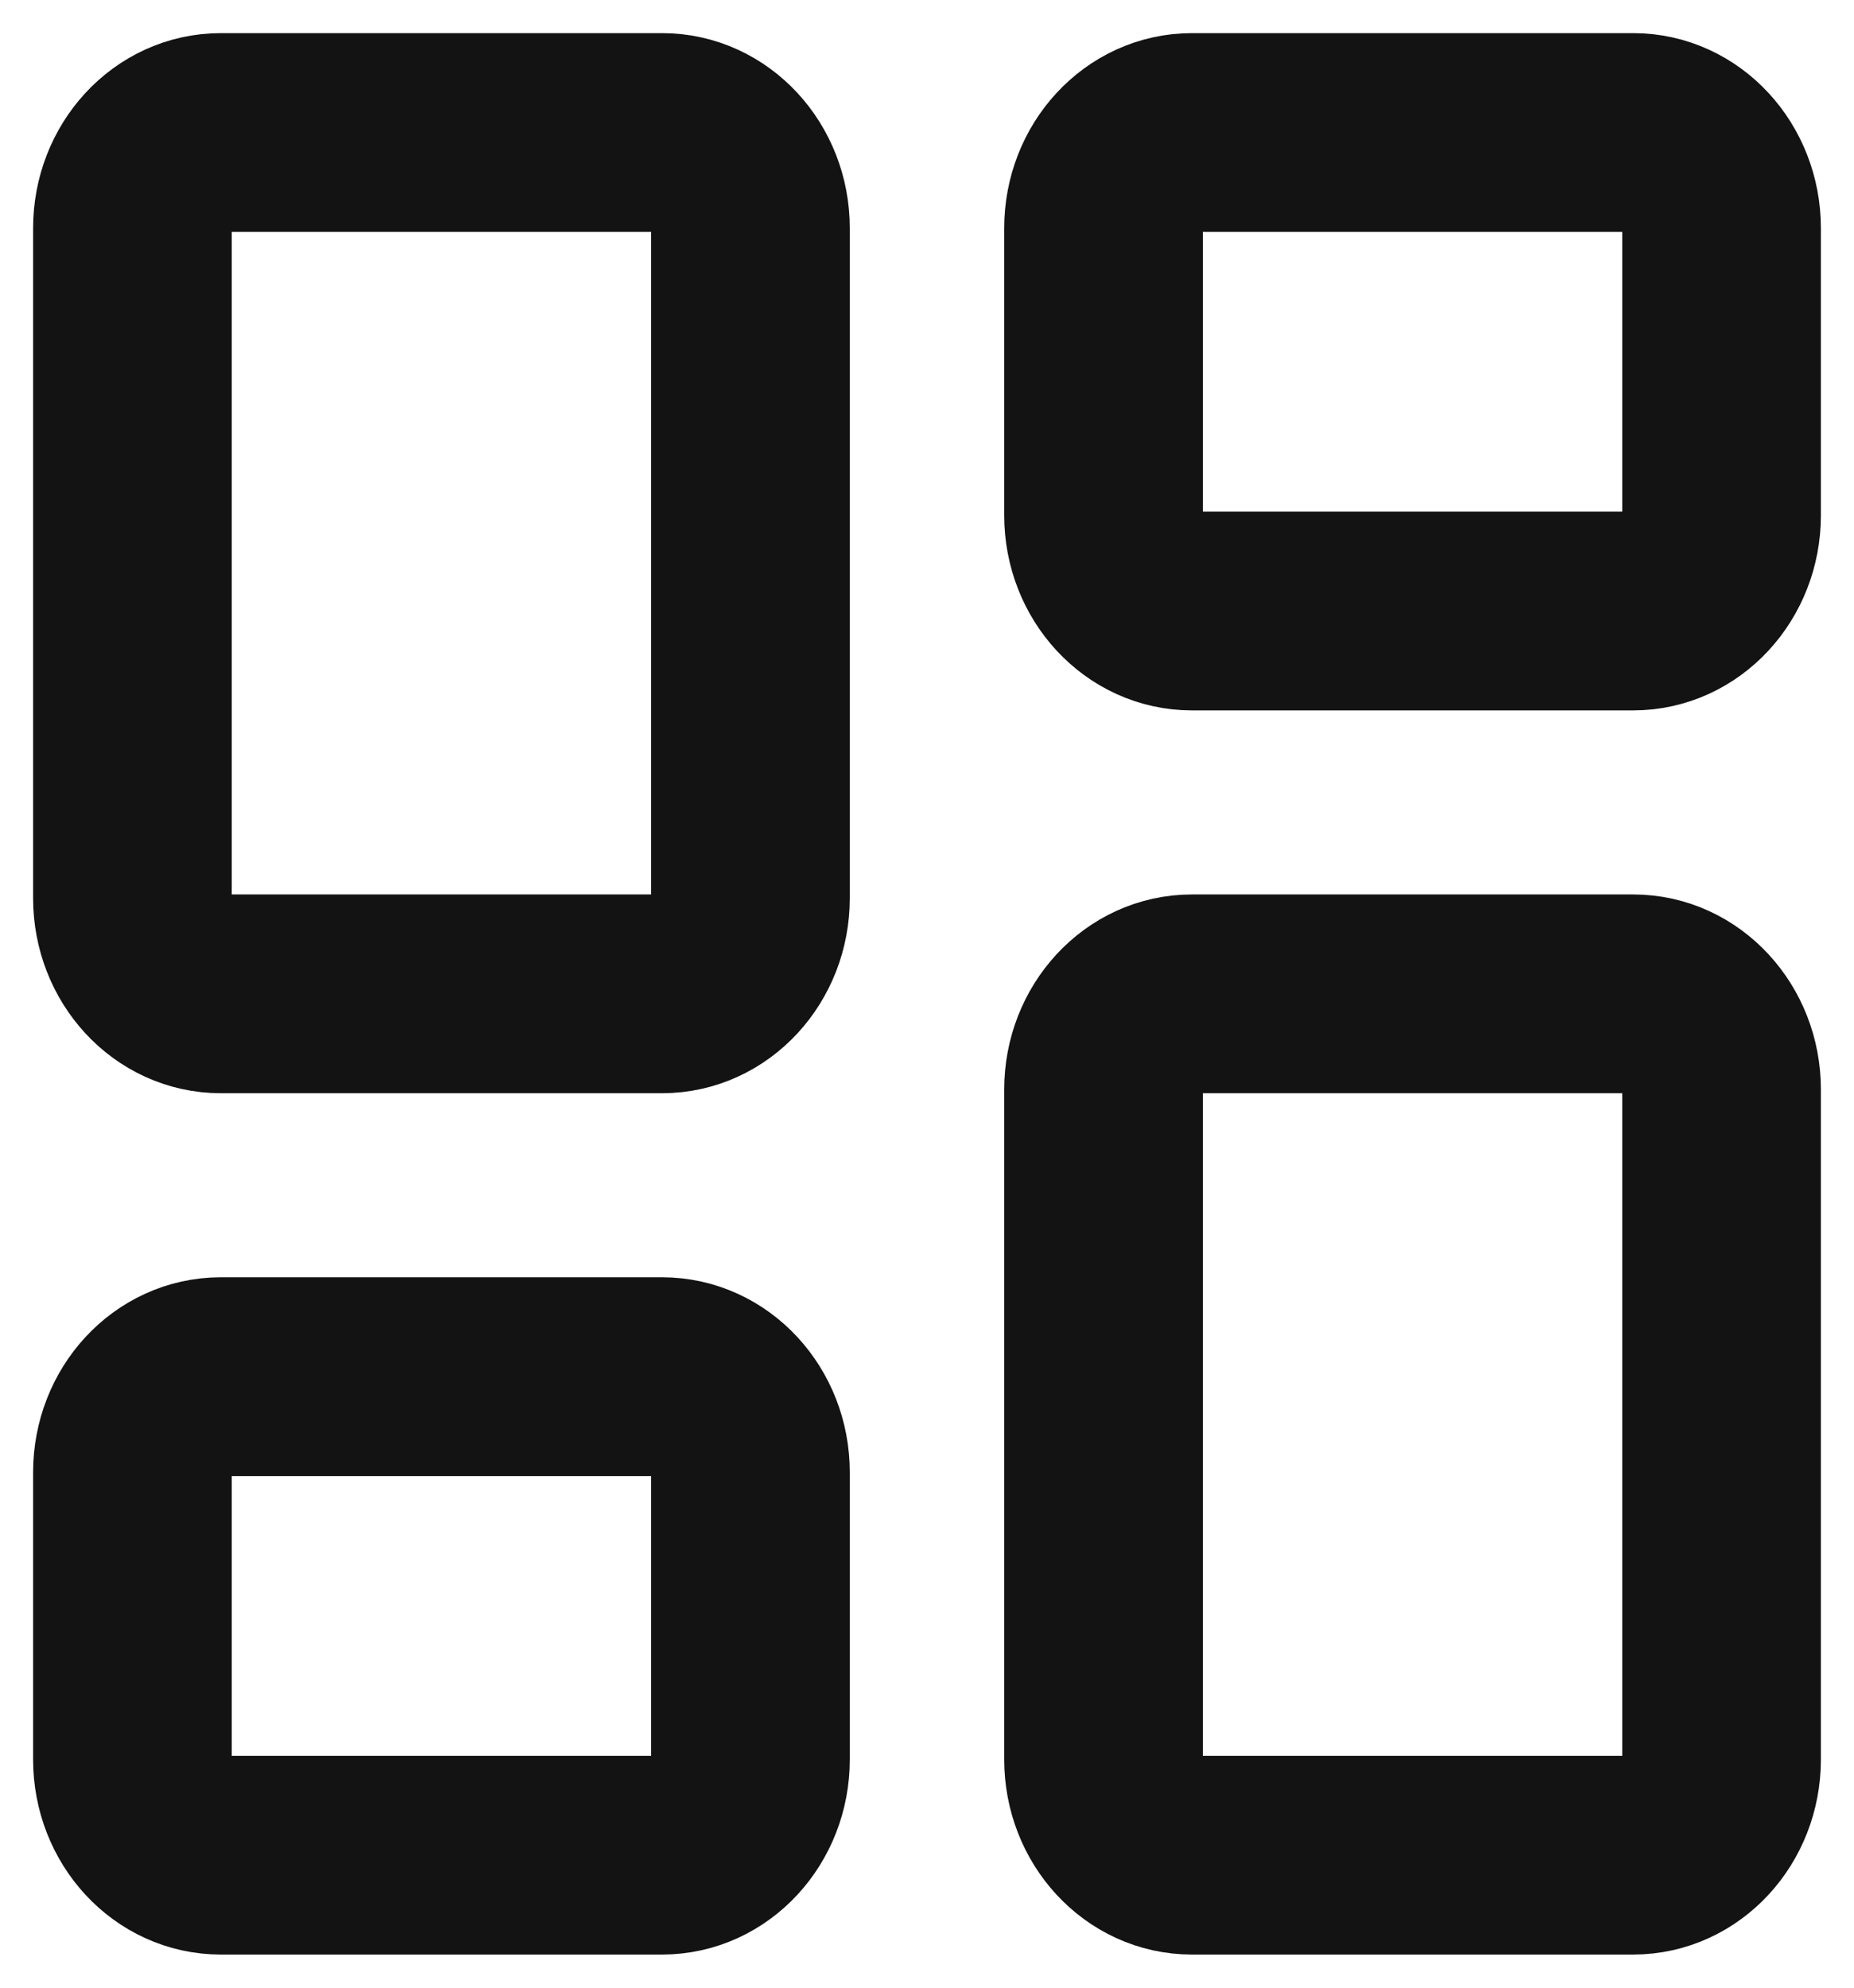 <svg width="14" height="15" viewBox="0 0 14 15" fill="none" xmlns="http://www.w3.org/2000/svg">
<g id="Vector">
<path d="M5 1H1.667C1.298 1 1 1.323 1 1.722V6.778C1 7.177 1.298 7.5 1.667 7.5H5C5.368 7.5 5.667 7.177 5.667 6.778V1.722C5.667 1.323 5.368 1 5 1Z" stroke="#131313" stroke-width="1.5" stroke-linecap="round" stroke-linejoin="round"/>
<path d="M12.333 1H9C8.632 1 8.333 1.323 8.333 1.722V3.889C8.333 4.288 8.632 4.611 9 4.611H12.333C12.701 4.611 13 4.288 13 3.889V1.722C13 1.323 12.701 1 12.333 1Z" stroke="#131313" stroke-width="1.5" stroke-linecap="round" stroke-linejoin="round"/>
<path d="M12.333 7.5H9C8.632 7.5 8.333 7.823 8.333 8.222V13.278C8.333 13.677 8.632 14 9 14H12.333C12.701 14 13 13.677 13 13.278V8.222C13 7.823 12.701 7.5 12.333 7.5Z" stroke="#131313" stroke-width="1.5" stroke-linecap="round" stroke-linejoin="round"/>
<path d="M5 10.389H1.667C1.298 10.389 1 10.712 1 11.111V13.278C1 13.677 1.298 14 1.667 14H5C5.368 14 5.667 13.677 5.667 13.278V11.111C5.667 10.712 5.368 10.389 5 10.389Z" stroke="#131313" stroke-width="1.5" stroke-linecap="round" stroke-linejoin="round"/>
</g>
</svg>
